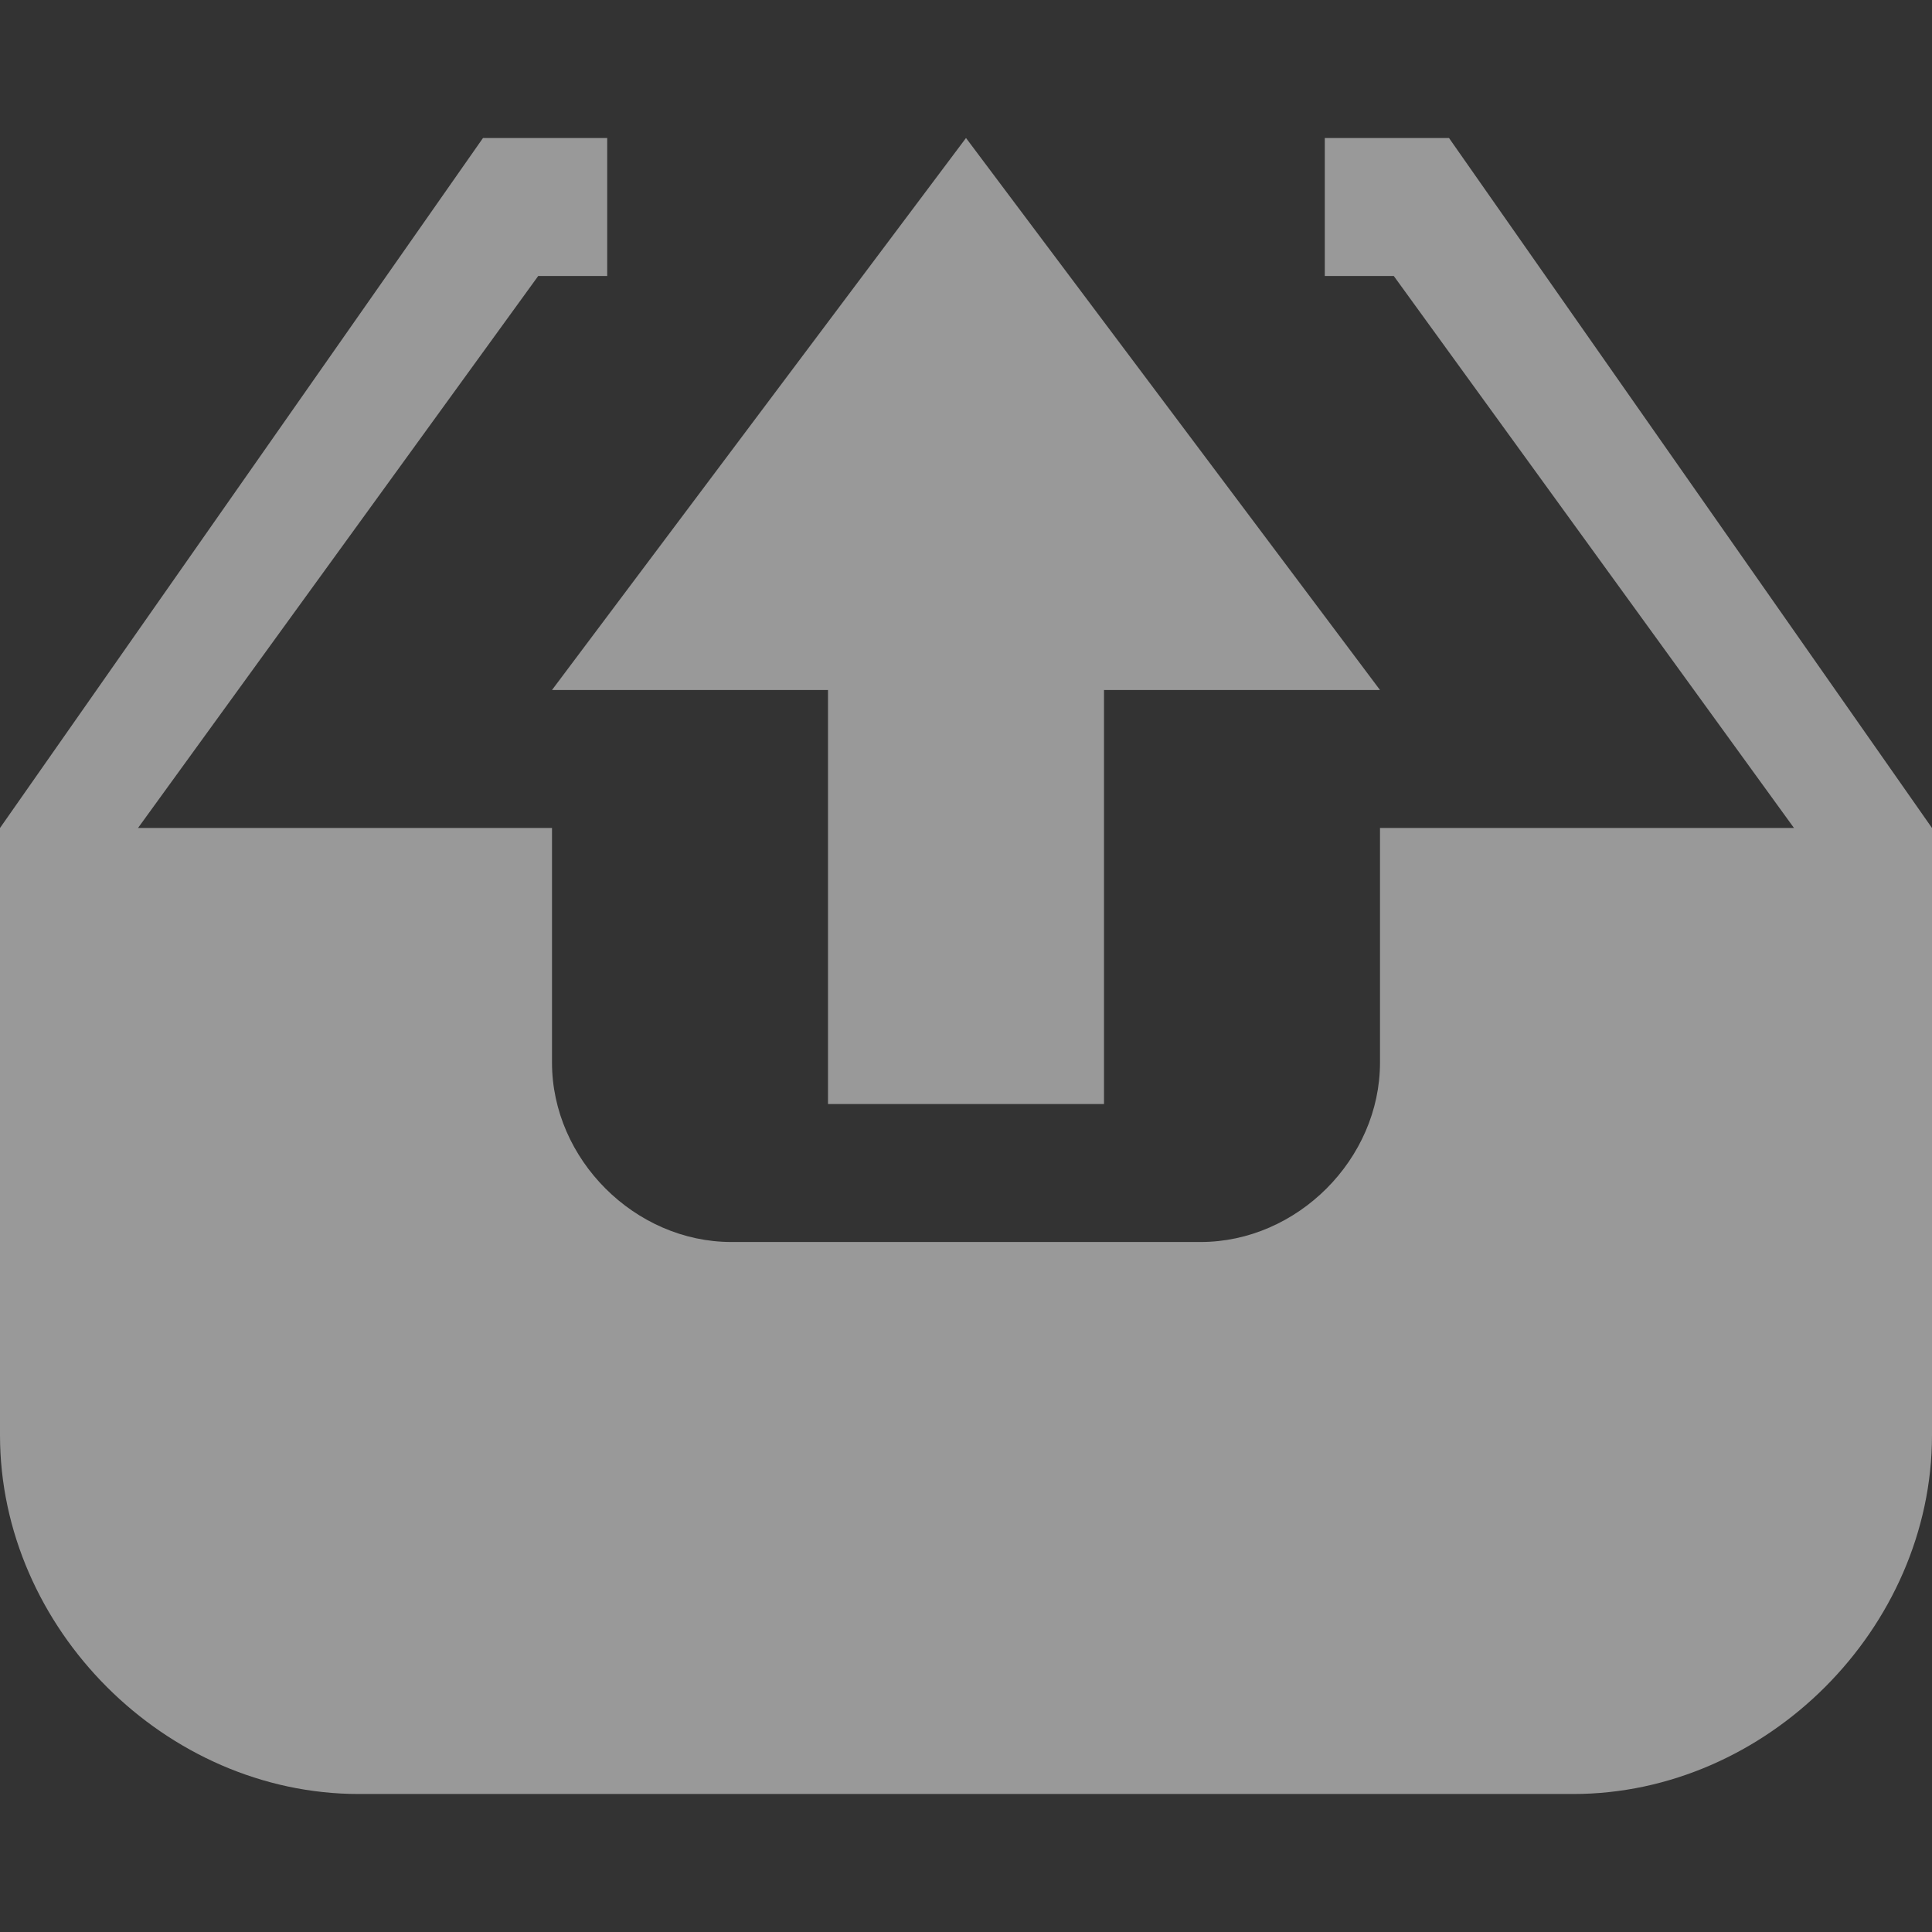 <?xml version="1.0" encoding="utf-8"?>
<!-- Generator: Adobe Illustrator 24.0.0, SVG Export Plug-In . SVG Version: 6.00 Build 0)  -->
<svg version="1.1" id="图层_1" xmlns="http://www.w3.org/2000/svg" xmlns:xlink="http://www.w3.org/1999/xlink" x="0px" y="0px"
	 viewBox="0 0 14 14" style="enable-background:new 0 0 14 14;" xml:space="preserve">
<rect x="0" y="0" width="14" height="14" fill="#333333" stroke="none"/>
<style type="text/css">
	.st0{opacity:0.5;fill:#FFFFFF;}
</style>
<polygon class="st0" points="10,5 7,1 4,5 6,5 6,8 8,8 8,5 "/>
<path class="st0" d="M10.5,1H9.6v1h0.5L13,6h-3v1.7C10,8.4,9.4,9,8.7,9H5.3C4.6,9,4,8.4,4,7.7V6H1l2.9-4h0.5V1H3.5L0,6v4.4
	C0,11.8,1.2,13,2.6,13h8.8c1.4,0,2.6-1.2,2.6-2.6V6L10.5,1z"/>
</svg>
